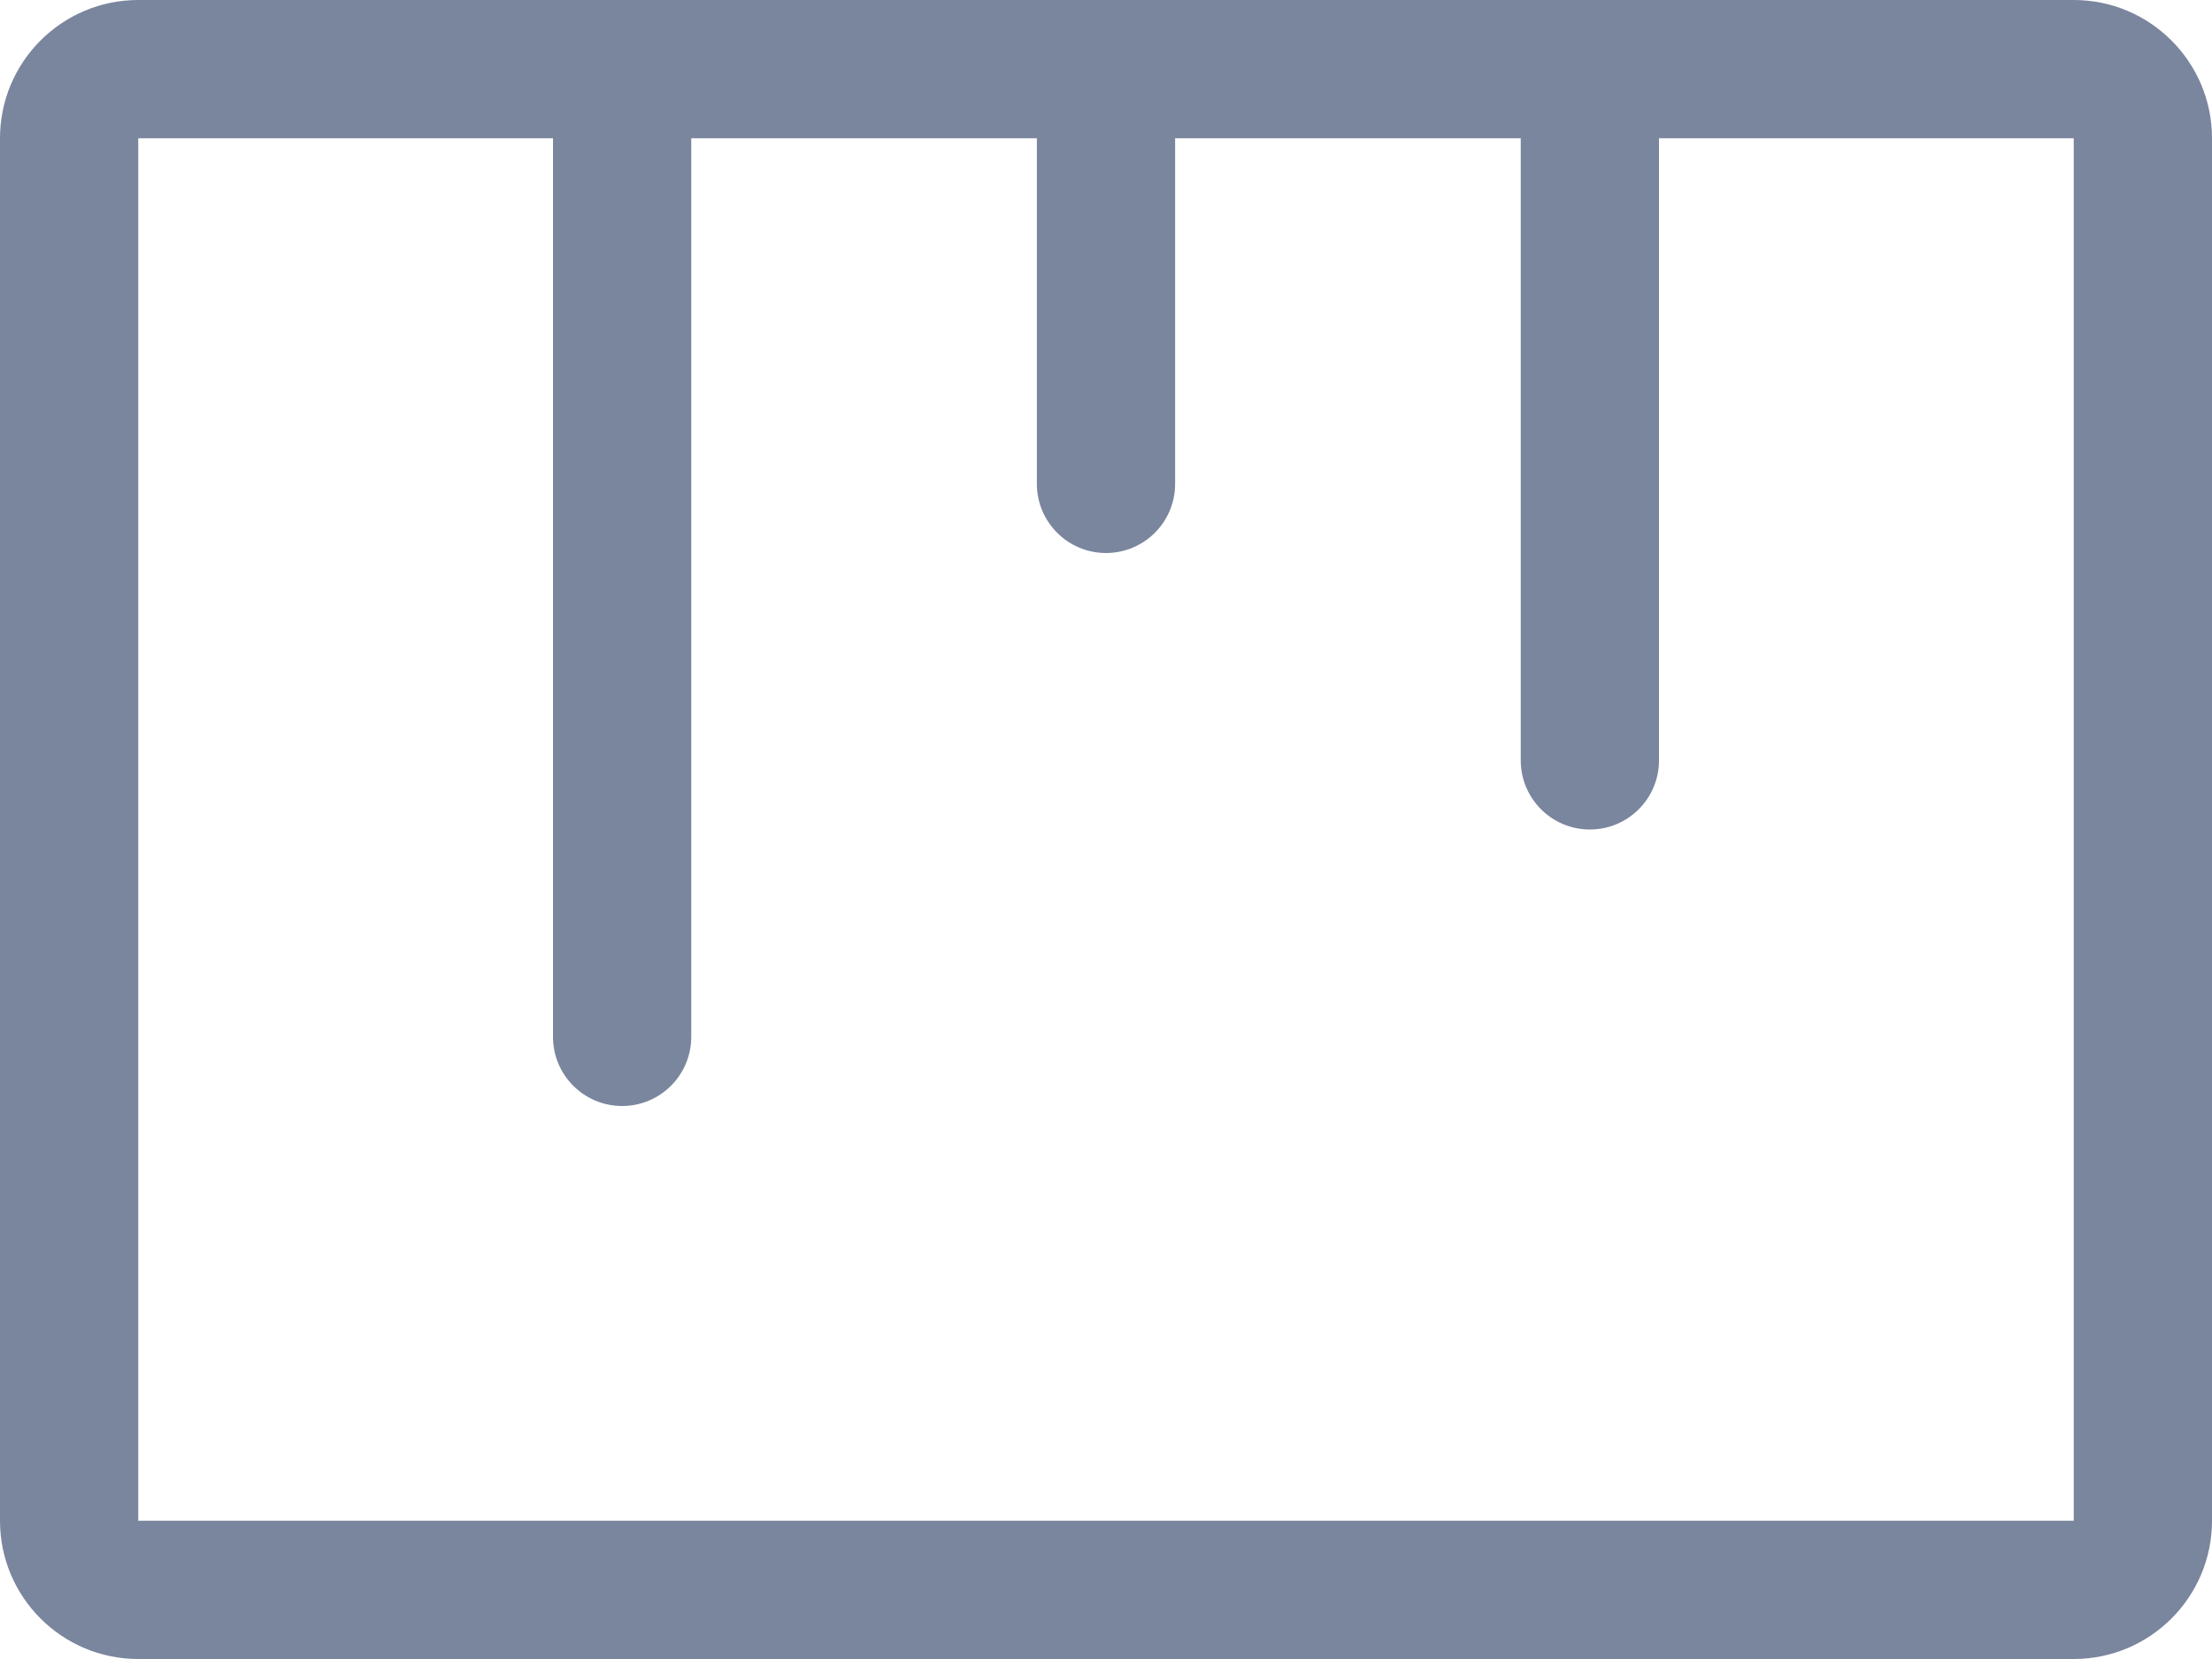 <svg width="16" height="12" viewBox="0 0 16 12" fill="none" xmlns="http://www.w3.org/2000/svg">
<path fill-rule="evenodd" clip-rule="evenodd" d="M1 0C0.448 0 0 0.448 0 1V11C0 11.552 0.448 12 1 12H15C15.552 12 16 11.552 16 11V1C16 0.448 15.552 0 15 0H1ZM5 1H7.5V3.5C7.5 3.776 7.724 4 8 4C8.276 4 8.5 3.776 8.5 3.5V1H11V5.5C11 5.776 11.224 6 11.5 6C11.776 6 12 5.776 12 5.5V1H15V11H1V1H4V7.5C4 7.776 4.224 8 4.5 8C4.776 8 5 7.776 5 7.5V1Z" fill="#7A859E"/>
</svg>
